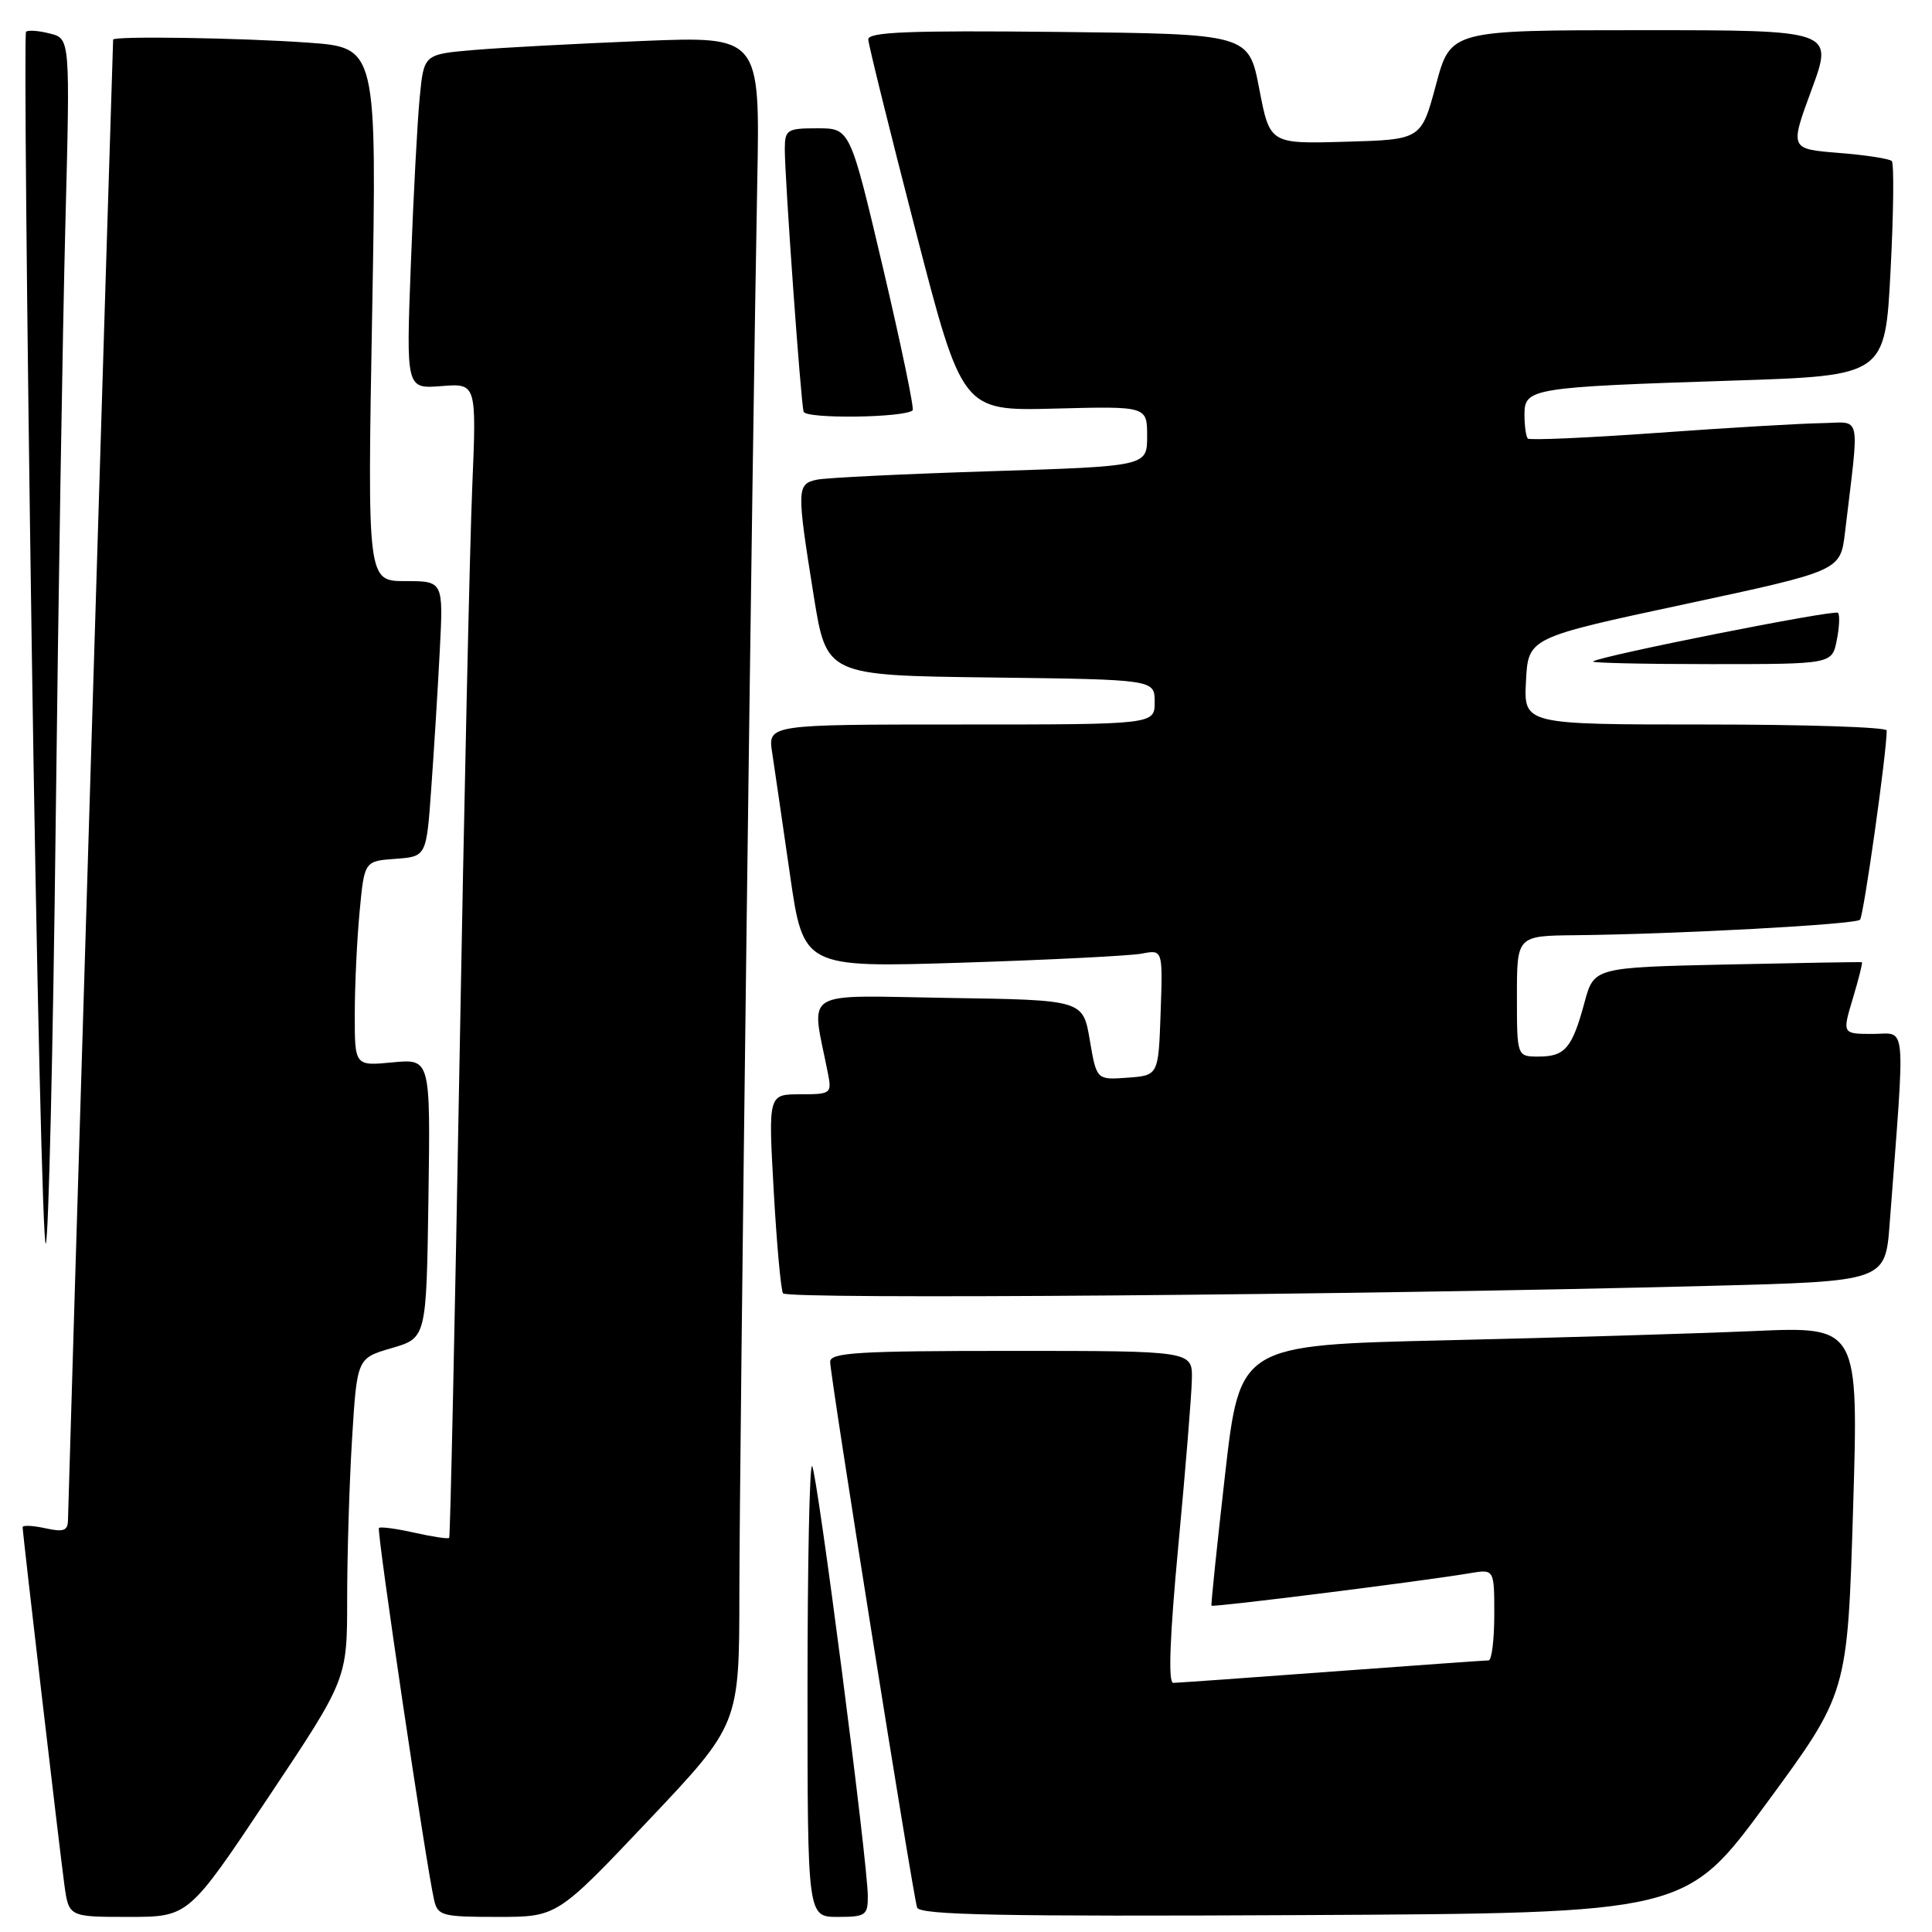 <?xml version="1.0" encoding="UTF-8" standalone="no"?>
<!DOCTYPE svg PUBLIC "-//W3C//DTD SVG 1.1//EN" "http://www.w3.org/Graphics/SVG/1.1/DTD/svg11.dtd" >
<svg xmlns="http://www.w3.org/2000/svg" xmlns:xlink="http://www.w3.org/1999/xlink" version="1.1" viewBox="0 0 256 256">
 <g >
 <path fill="currentColor"
d=" M 35.49 238.25 C 46.00 222.51 46.00 222.51 46.00 211.91 C 46.00 206.08 46.29 196.51 46.65 190.64 C 47.31 179.97 47.31 179.97 51.90 178.63 C 56.50 177.29 56.50 177.29 56.77 158.79 C 57.04 140.29 57.04 140.29 52.02 140.77 C 47.00 141.25 47.00 141.25 47.01 134.38 C 47.01 130.59 47.30 124.49 47.65 120.80 C 48.28 114.10 48.28 114.10 52.39 113.80 C 56.50 113.50 56.50 113.50 57.14 104.50 C 57.50 99.55 58.01 91.34 58.27 86.25 C 58.75 77.00 58.75 77.00 53.71 77.00 C 48.68 77.00 48.68 77.00 49.31 41.65 C 49.94 6.30 49.94 6.30 40.82 5.65 C 31.89 5.01 15.01 4.75 14.99 5.25 C 14.90 6.89 9.01 200.00 9.01 201.33 C 9.00 202.84 8.48 203.04 6.00 202.50 C 4.35 202.14 3.00 202.08 3.00 202.36 C 3.00 203.21 7.90 245.13 8.53 249.75 C 9.12 254.00 9.12 254.00 17.05 254.00 C 24.98 254.00 24.98 254.00 35.49 238.25 Z  M 85.89 241.25 C 97.96 228.50 97.96 228.50 97.97 211.00 C 97.99 192.68 99.70 57.54 100.34 24.15 C 100.71 4.80 100.71 4.80 85.10 5.43 C 76.52 5.78 66.50 6.31 62.84 6.62 C 56.17 7.19 56.17 7.19 55.62 12.84 C 55.31 15.95 54.78 25.93 54.44 35.01 C 53.81 51.53 53.81 51.53 58.48 51.16 C 63.15 50.79 63.15 50.79 62.57 64.64 C 62.25 72.26 61.49 106.62 60.88 141.00 C 60.27 175.38 59.66 203.63 59.52 203.78 C 59.38 203.94 57.30 203.63 54.91 203.09 C 52.51 202.55 50.40 202.27 50.21 202.46 C 49.88 202.79 56.45 247.09 57.52 251.75 C 58.00 253.85 58.57 254.00 65.93 254.00 C 73.82 254.00 73.82 254.00 85.89 241.25 Z  M 114.99 251.25 C 114.98 246.74 108.26 194.93 107.61 194.27 C 107.27 193.94 107.00 207.24 107.00 223.83 C 107.00 254.00 107.00 254.00 111.00 254.00 C 114.70 254.00 115.00 253.79 114.99 251.25 Z  M 234.09 238.92 C 244.80 224.35 244.80 224.35 245.54 200.05 C 246.28 175.76 246.28 175.76 232.39 176.37 C 224.75 176.70 206.30 177.26 191.40 177.60 C 164.29 178.23 164.29 178.23 162.33 195.36 C 161.26 204.79 160.44 212.62 160.53 212.76 C 160.68 213.01 188.57 209.51 194.75 208.46 C 198.00 207.91 198.00 207.91 198.00 213.95 C 198.00 217.28 197.66 220.00 197.25 220.01 C 196.84 220.01 187.50 220.68 176.50 221.49 C 165.50 222.31 156.03 222.98 155.46 222.99 C 154.77 223.00 155.00 216.91 156.14 204.75 C 157.09 194.71 157.89 184.81 157.93 182.75 C 158.00 179.00 158.00 179.00 134.00 179.00 C 113.72 179.00 110.00 179.22 110.00 180.45 C 110.00 182.32 120.96 251.10 121.52 252.76 C 121.85 253.75 132.60 253.96 172.66 253.76 C 223.38 253.50 223.38 253.50 234.09 238.92 Z  M 226.66 170.38 C 249.81 169.78 249.81 169.78 250.39 162.14 C 252.48 134.62 252.69 137.00 248.17 137.00 C 244.10 137.00 244.10 137.00 245.51 132.30 C 246.29 129.71 246.83 127.55 246.71 127.50 C 246.60 127.45 238.56 127.59 228.85 127.80 C 211.21 128.19 211.21 128.19 209.95 132.85 C 208.32 138.88 207.37 140.00 203.88 140.00 C 201.00 140.00 201.00 140.00 201.00 132.00 C 201.00 124.00 201.00 124.00 208.75 123.92 C 222.20 123.78 245.83 122.50 246.46 121.87 C 246.94 121.39 250.00 99.73 250.00 96.79 C 250.00 96.35 239.18 96.00 225.95 96.00 C 201.90 96.00 201.90 96.00 202.20 90.25 C 202.50 84.50 202.50 84.50 223.18 80.07 C 243.86 75.64 243.86 75.64 244.47 70.57 C 246.40 54.31 246.76 55.99 241.34 56.07 C 238.68 56.11 228.94 56.68 219.70 57.35 C 210.45 58.01 202.69 58.36 202.45 58.11 C 202.20 57.87 202.00 56.43 202.00 54.92 C 202.00 51.44 202.90 51.30 229.64 50.43 C 249.79 49.78 249.79 49.78 250.51 35.84 C 250.91 28.17 250.98 21.65 250.67 21.34 C 250.36 21.03 247.19 20.54 243.63 20.26 C 237.15 19.74 237.15 19.74 240.05 11.87 C 242.95 4.00 242.95 4.00 217.58 4.00 C 192.21 4.00 192.21 4.00 190.27 11.25 C 188.32 18.50 188.32 18.50 178.29 18.78 C 168.26 19.07 168.26 19.07 166.86 11.78 C 165.46 4.50 165.46 4.50 140.23 4.23 C 120.37 4.02 115.01 4.24 115.05 5.23 C 115.08 5.93 117.89 17.29 121.30 30.48 C 127.50 54.46 127.50 54.46 139.75 54.14 C 152.00 53.82 152.00 53.82 152.00 57.80 C 152.00 61.78 152.00 61.78 131.25 62.44 C 119.84 62.80 109.49 63.30 108.25 63.56 C 105.56 64.13 105.55 64.75 107.83 79.00 C 109.52 89.50 109.52 89.50 131.26 89.77 C 153.00 90.04 153.00 90.04 153.00 93.02 C 153.00 96.00 153.00 96.00 127.37 96.00 C 101.74 96.00 101.74 96.00 102.32 99.75 C 102.63 101.81 103.69 109.06 104.67 115.86 C 106.45 128.22 106.45 128.22 127.47 127.56 C 139.04 127.19 149.76 126.65 151.29 126.36 C 154.08 125.82 154.08 125.82 153.79 134.16 C 153.50 142.50 153.50 142.50 149.40 142.80 C 145.30 143.10 145.30 143.10 144.40 137.80 C 143.50 132.50 143.50 132.50 125.63 132.23 C 105.80 131.92 107.47 130.87 109.71 142.25 C 110.23 144.90 110.10 145.00 106.02 145.00 C 101.80 145.00 101.80 145.00 102.52 157.75 C 102.91 164.76 103.47 170.89 103.75 171.37 C 104.25 172.21 179.63 171.61 226.66 170.38 Z  M 7.38 109.00 C 7.73 79.02 8.31 43.39 8.66 29.81 C 9.30 5.11 9.30 5.11 6.60 4.44 C 5.12 4.06 3.70 3.96 3.45 4.21 C 3.20 4.46 3.54 40.98 4.20 85.36 C 4.85 129.74 5.70 165.48 6.07 164.78 C 6.44 164.07 7.03 138.98 7.38 109.00 Z  M 243.38 84.84 C 243.73 83.10 243.80 81.47 243.54 81.20 C 243.08 80.74 211.94 86.93 211.08 87.65 C 210.85 87.84 217.89 88.00 226.71 88.00 C 242.75 88.00 242.75 88.00 243.38 84.84 Z  M 120.93 54.37 C 121.16 54.16 119.39 45.66 117.00 35.49 C 112.64 17.00 112.64 17.00 108.32 17.00 C 104.28 17.00 104.00 17.18 103.99 19.75 C 103.98 23.55 106.11 53.26 106.48 54.55 C 106.76 55.53 119.85 55.36 120.93 54.37 Z "/>
</g>
</svg>